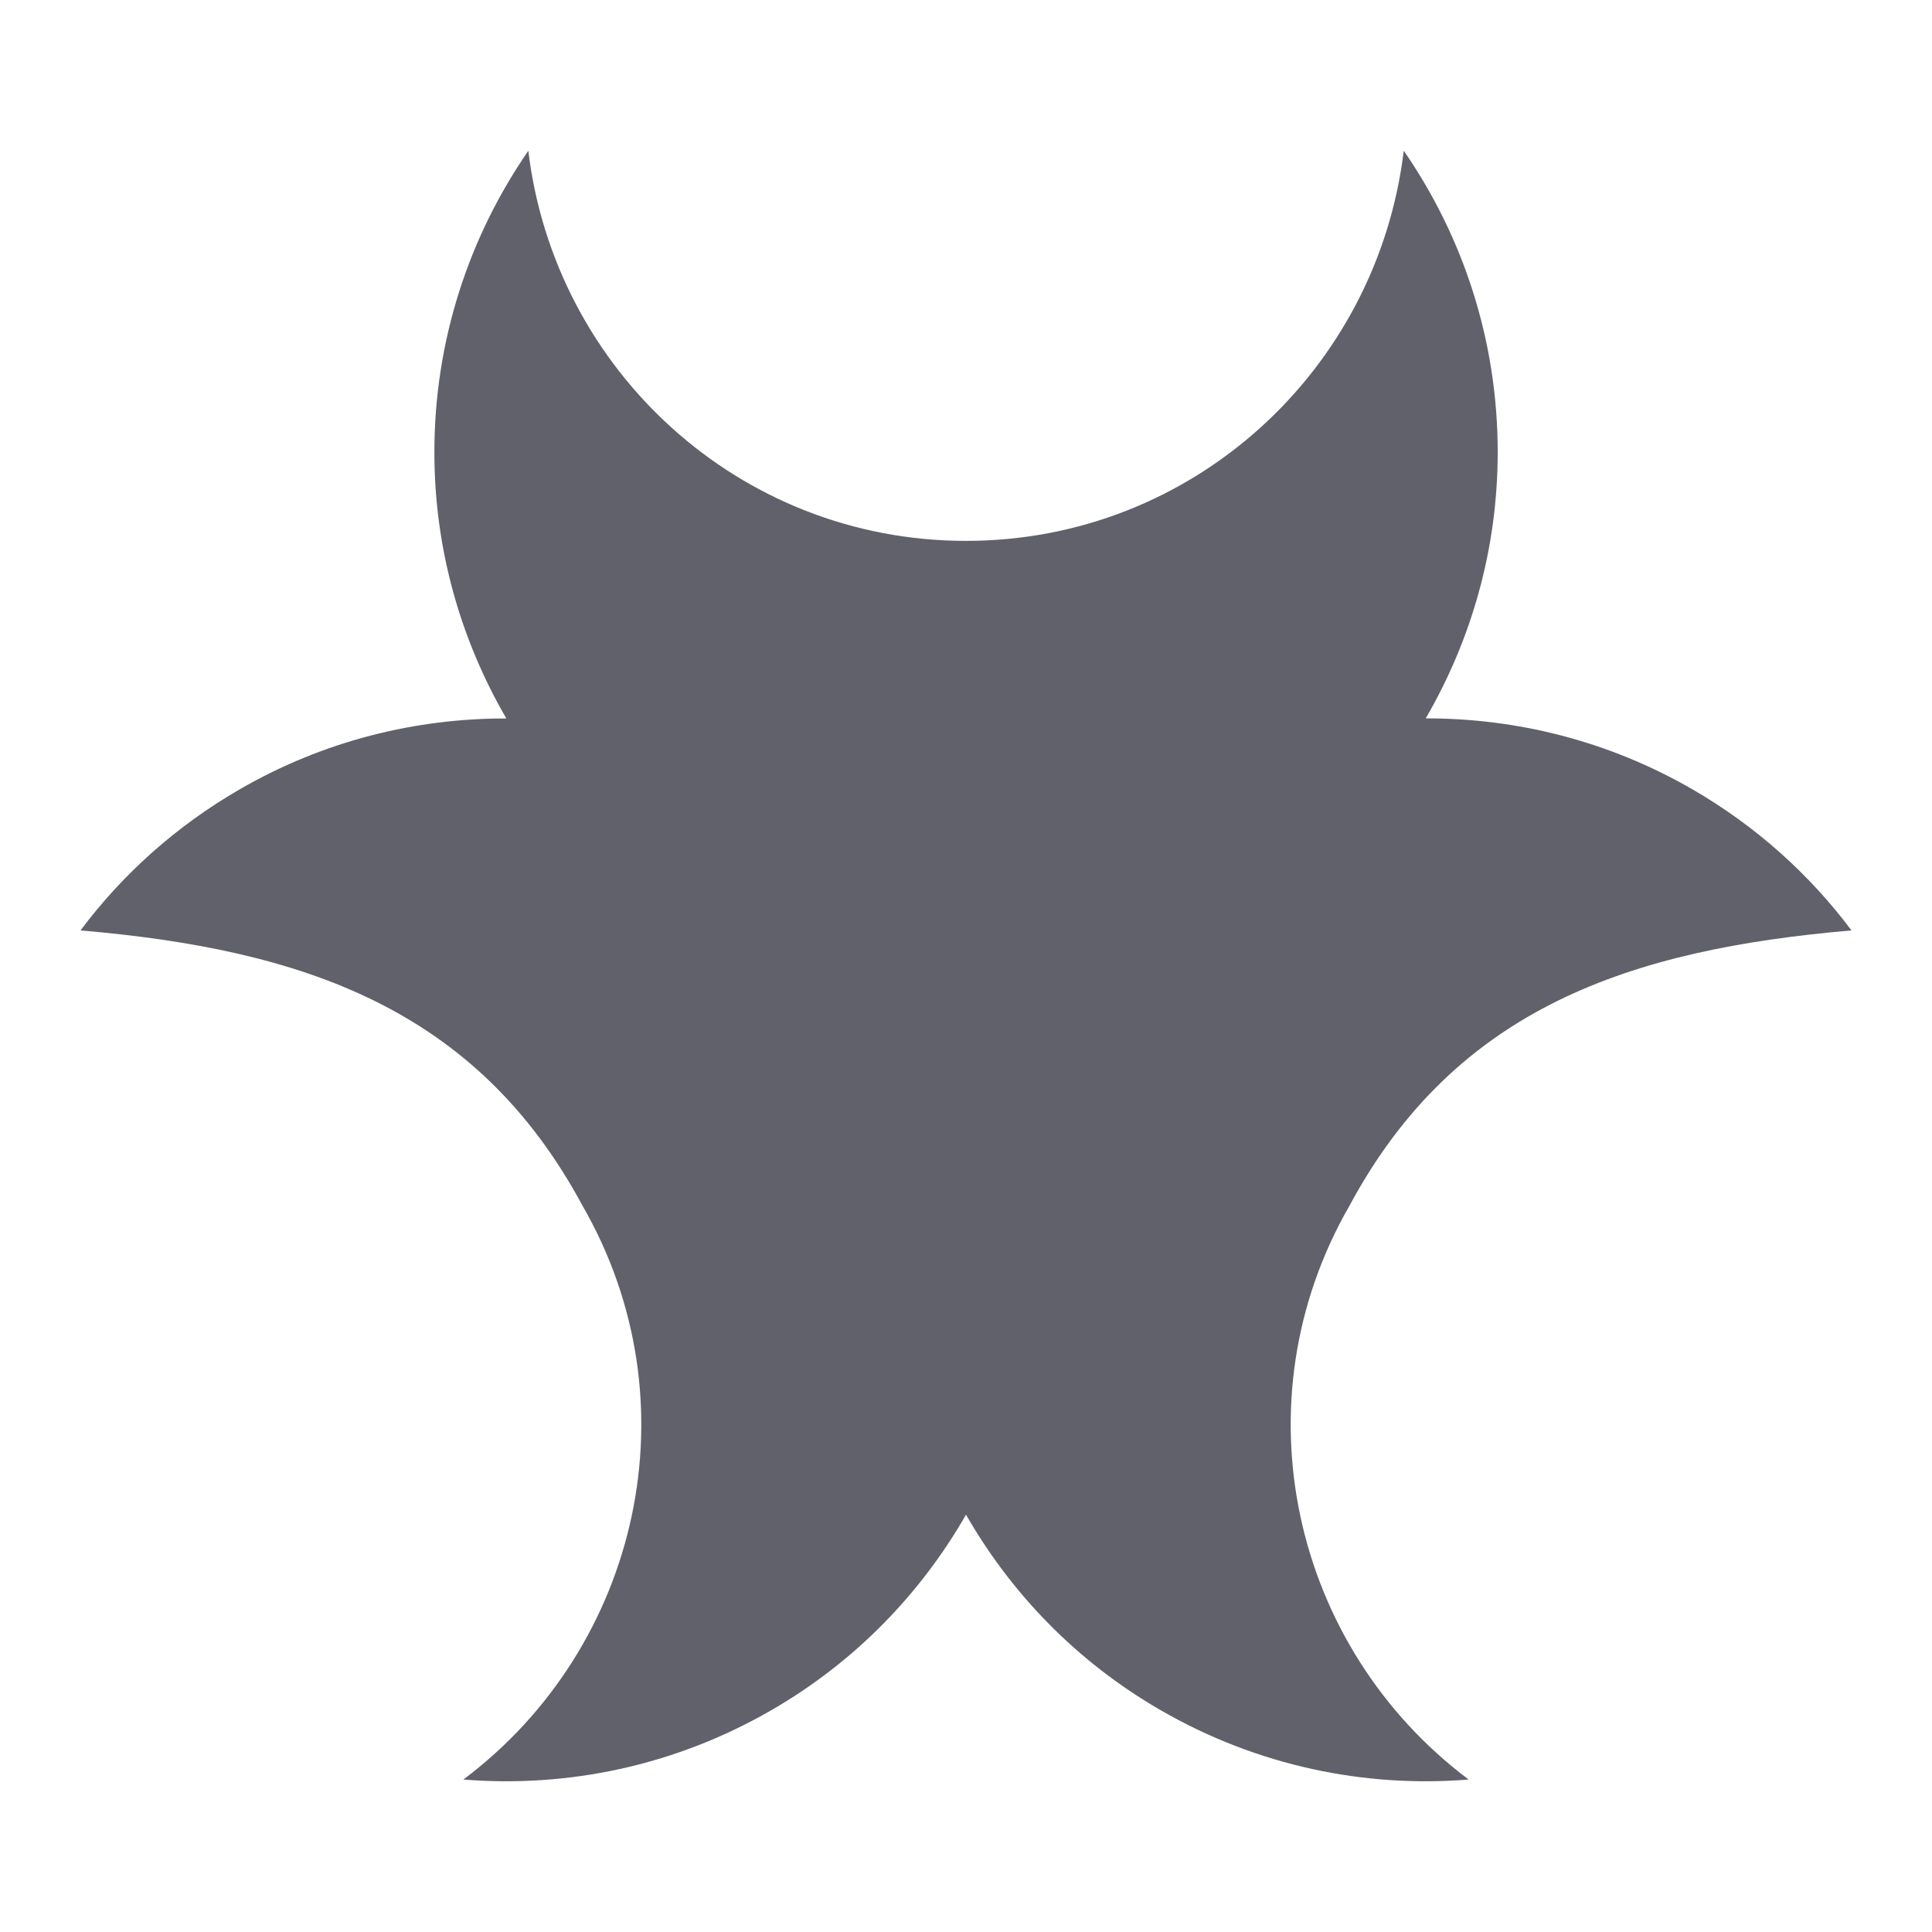 <svg xmlns="http://www.w3.org/2000/svg" height="24" width="24" viewBox="0 0 24 24"><path fill="#61616b" d="M16.766,14.974c1.322-2.458,3.489-3.18,6.234-3.416 c-0.518-0.692-1.182-1.294-1.978-1.754c-1.045-0.603-2.186-0.882-3.311-0.88 c0.565-0.973,0.894-2.101,0.894-3.307c0-1.391-0.432-2.68-1.167-3.745 C17.109,4.599,14.814,6.719,12,6.719S6.891,4.599,6.563,1.873C5.828,2.938,5.396,4.227,5.396,5.618 c0,1.207,0.329,2.334,0.894,3.307C5.164,8.923,4.023,9.201,2.978,9.805 C2.182,10.265,1.518,10.866,1,11.558c2.745,0.235,4.912,0.958,6.234,3.416 c1.407,2.437,0.718,5.484-1.478,7.132c1.289,0.104,2.622-0.166,3.827-0.862 c1.045-0.603,1.857-1.452,2.417-2.428c0.56,0.976,1.372,1.825,2.417,2.428 c1.205,0.696,2.537,0.966,3.827,0.862C16.048,20.458,15.359,17.411,16.766,14.974z"></path></svg>